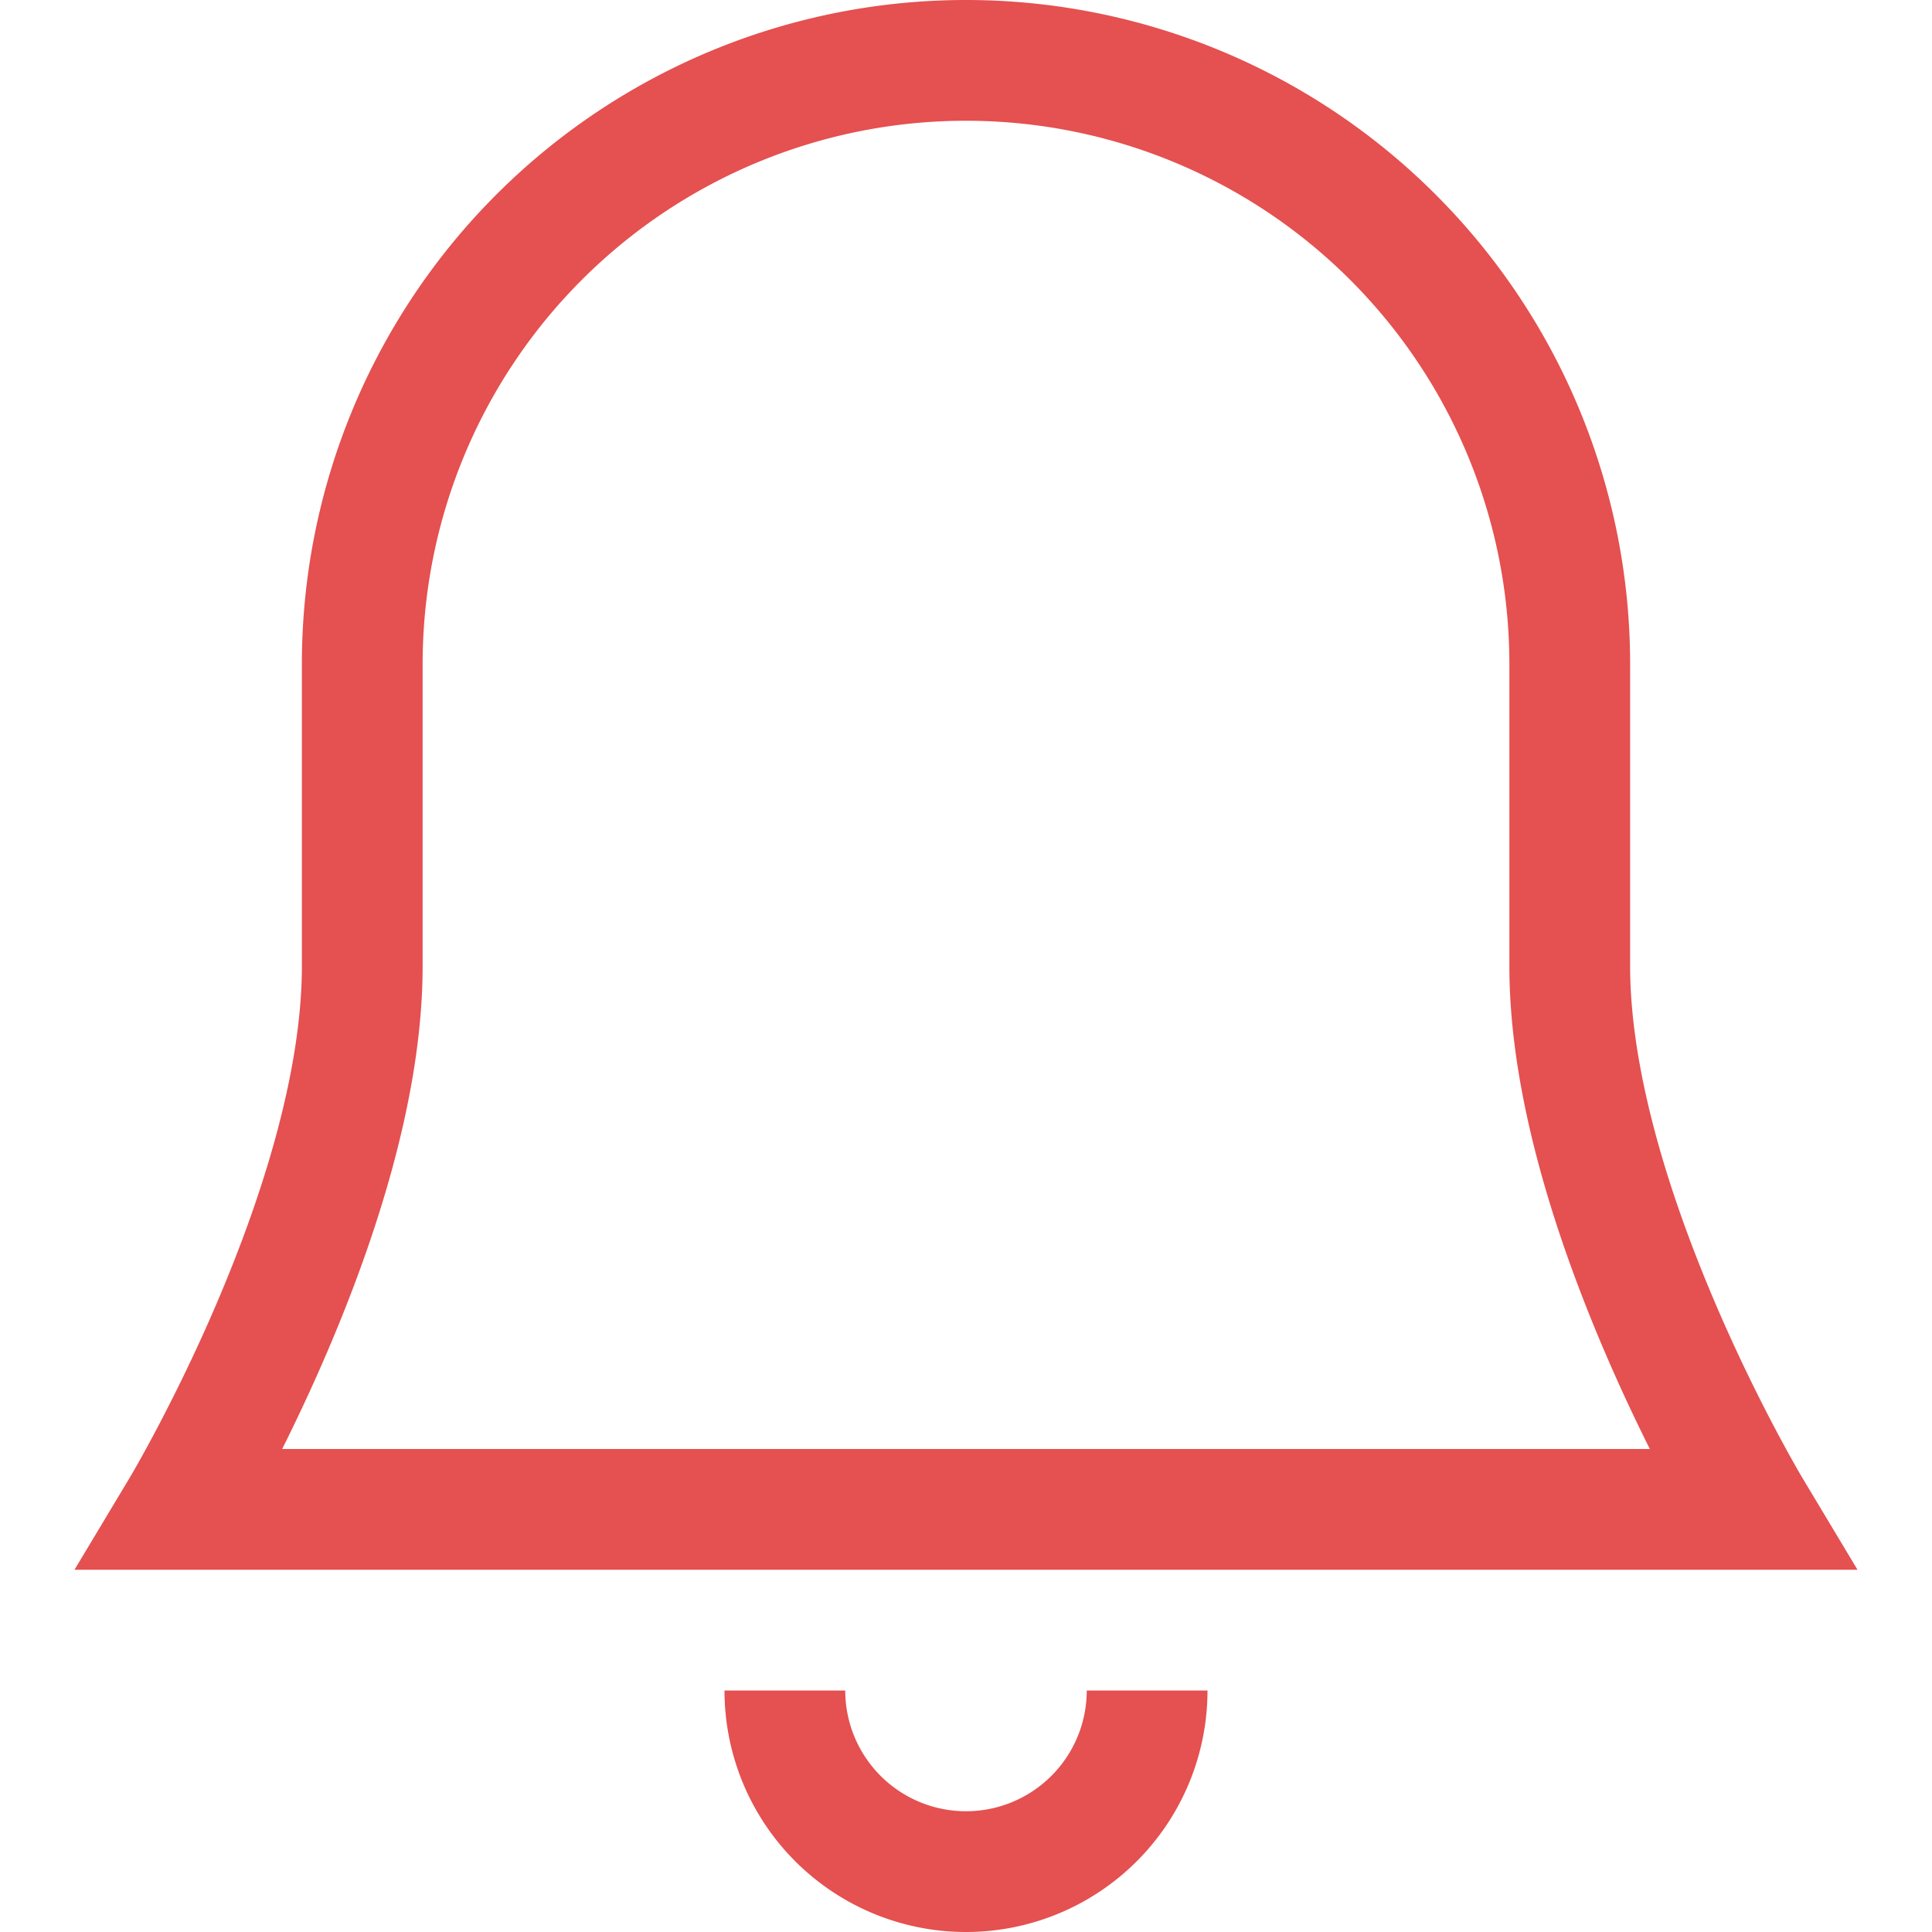 <svg width="32" height="32" fill="none" xmlns="http://www.w3.org/2000/svg"><path d="M13 28a3 3 0 006 0" stroke="#E55050" stroke-width="2" stroke-miterlimit="10"/><path d="M29 25s-3-5-3-9v-5a10 10 0 00-20 0v5c0 4-3 9-3 9h26z" stroke="#E55050" stroke-width="2" stroke-miterlimit="10" stroke-linecap="square"/></svg>
